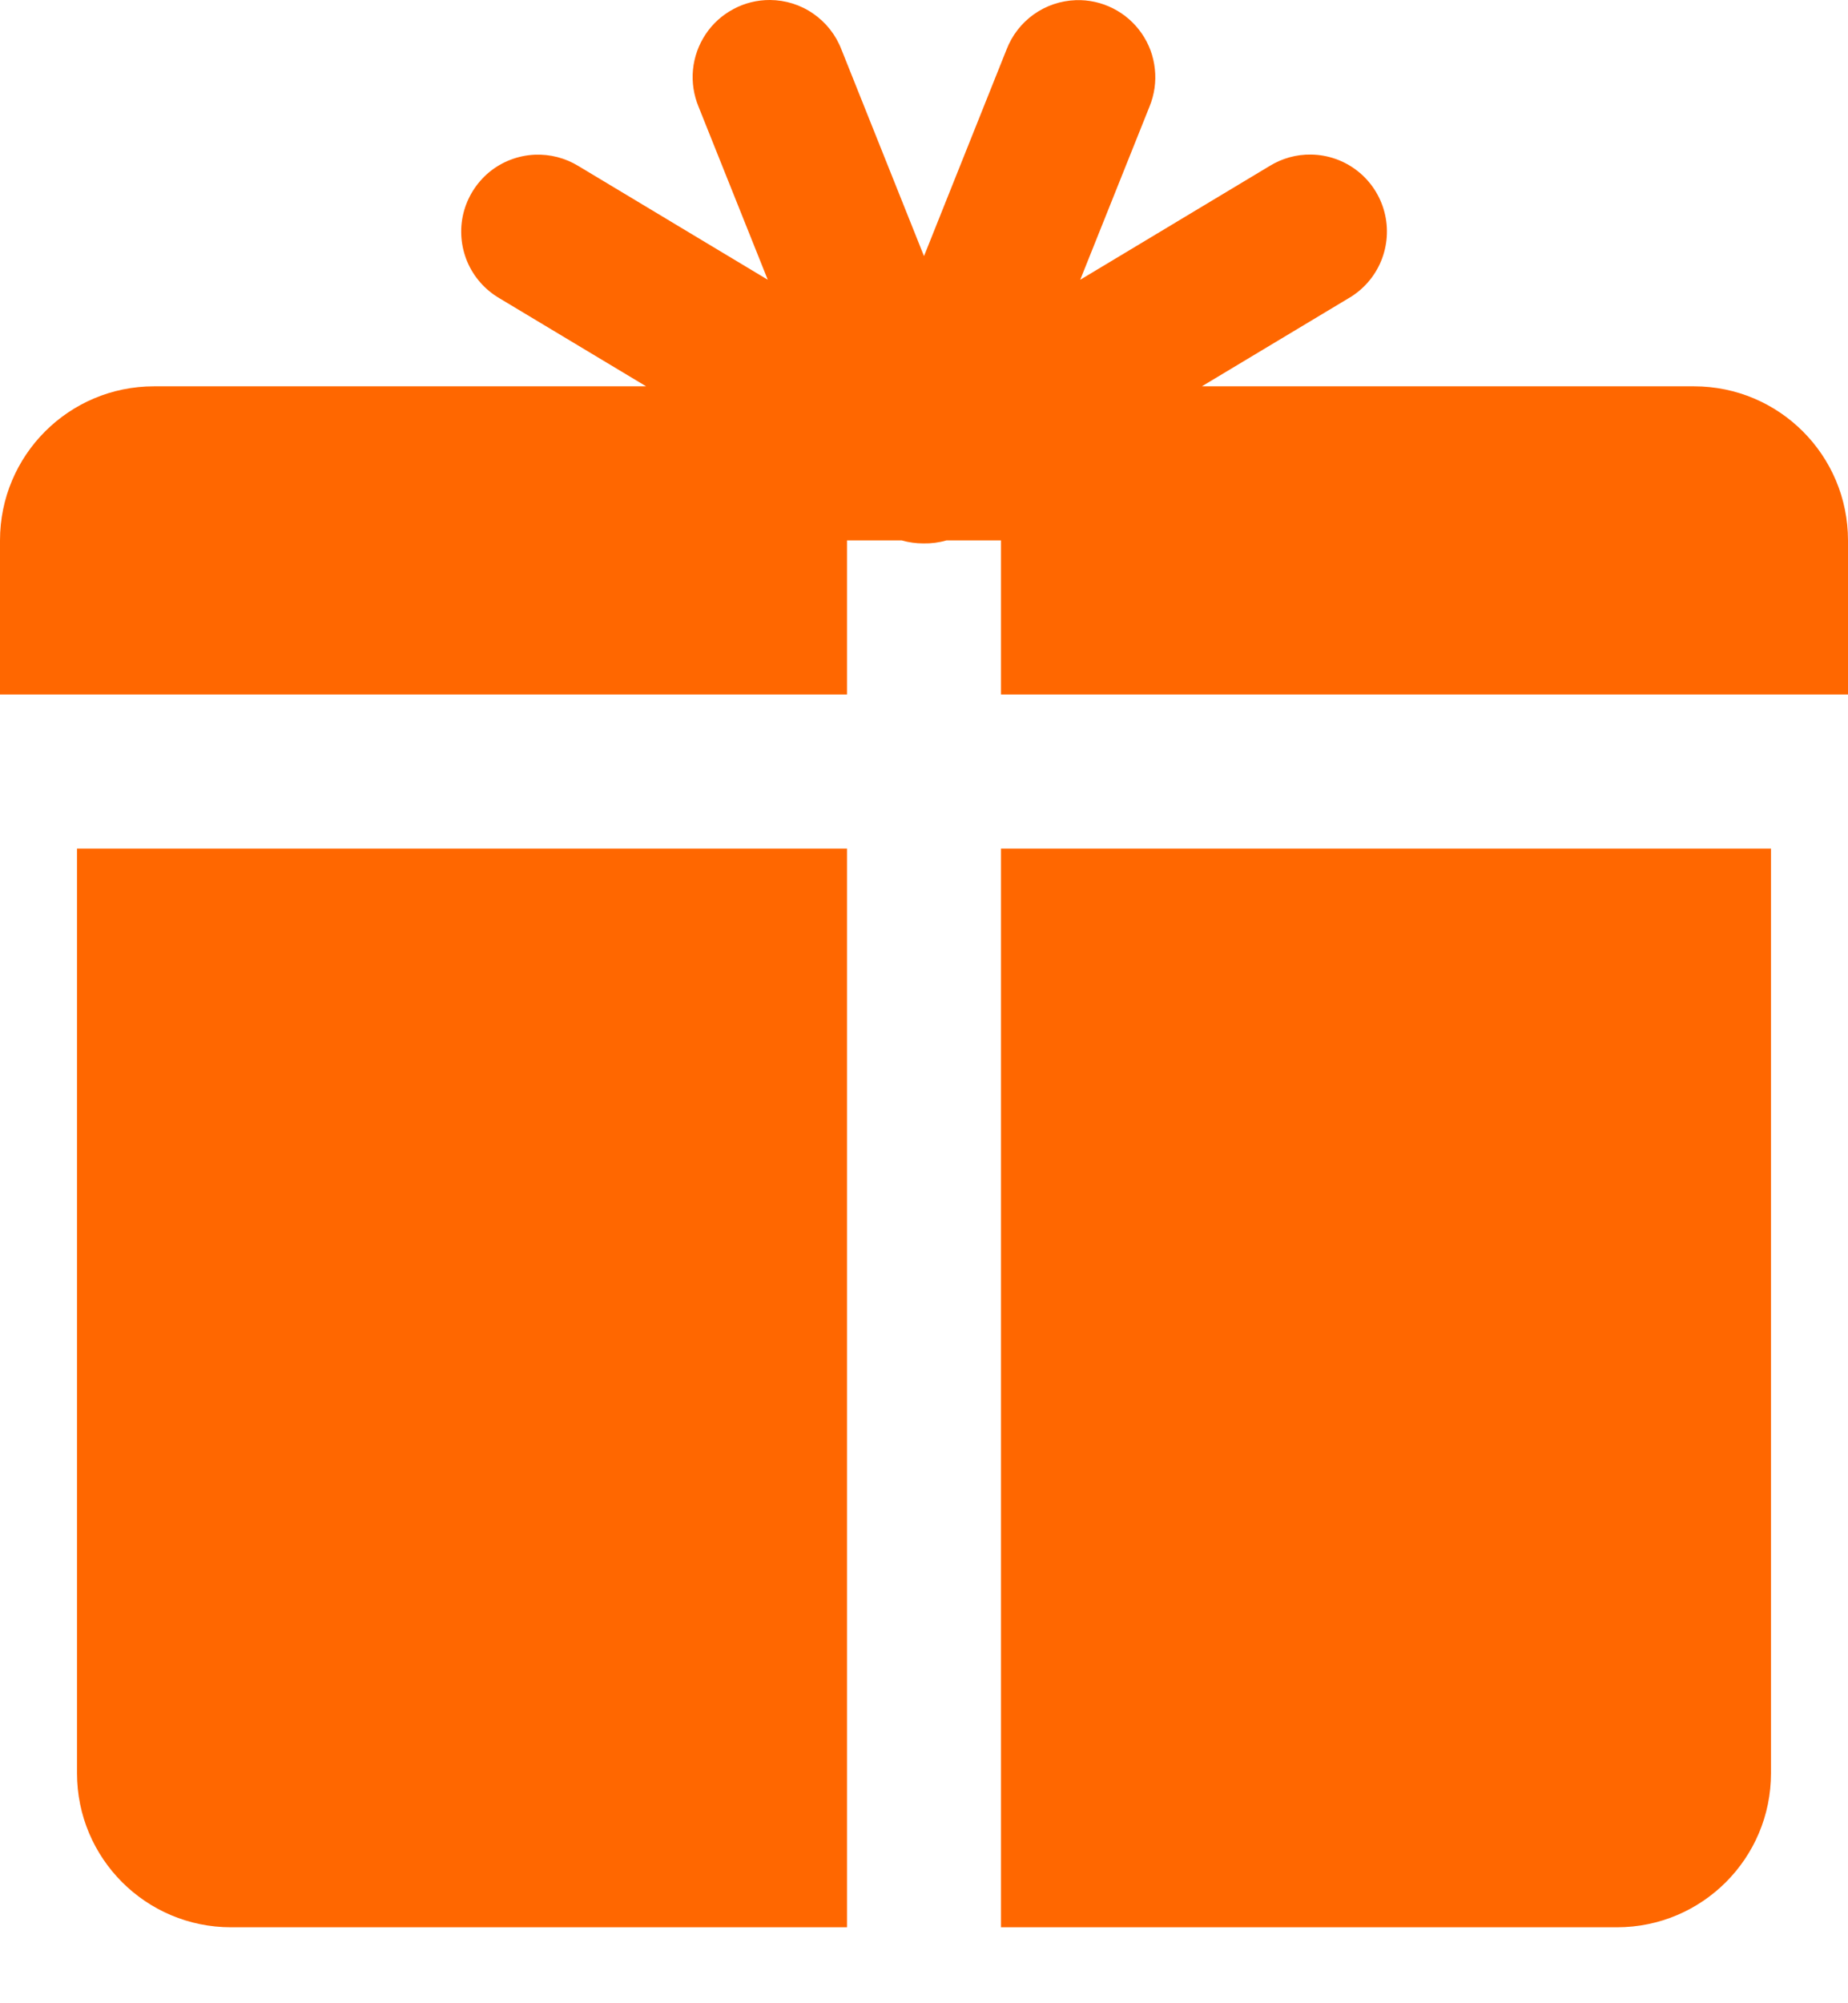 <svg width="24" height="26" viewBox="0 0 24 26" fill="none" xmlns="http://www.w3.org/2000/svg">
<path d="M10 1.04623e-05C9.835 -0.001 9.672 0.039 9.527 0.117C9.381 0.194 9.256 0.306 9.165 0.443C9.073 0.581 9.016 0.738 9 0.903C8.984 1.067 9.009 1.232 9.072 1.385L9.971 3.631L7.514 2.156C7.343 2.051 7.144 1.999 6.943 2.008C6.728 2.018 6.521 2.097 6.354 2.234C6.188 2.372 6.07 2.559 6.018 2.769C5.967 2.978 5.985 3.199 6.069 3.398C6.153 3.596 6.3 3.762 6.486 3.871L8.391 5.014H2C0.895 5.014 0 5.909 0 7.014V9.014H11V7.014H11.711C11.802 7.04 11.896 7.053 11.99 7.053C11.992 7.053 11.993 7.053 11.994 7.053C12.095 7.055 12.195 7.042 12.291 7.014H13V9.014H24V7.014C24 5.909 23.105 5.014 22 5.014H15.609L17.514 3.871C17.703 3.761 17.851 3.593 17.935 3.391C18.019 3.189 18.035 2.965 17.98 2.754C17.925 2.542 17.802 2.354 17.63 2.219C17.458 2.084 17.246 2.009 17.027 2.006C16.836 2.003 16.649 2.055 16.486 2.156L14.029 3.631L14.928 1.385C14.992 1.23 15.016 1.062 14.998 0.896C14.981 0.729 14.922 0.57 14.826 0.432C14.731 0.295 14.603 0.183 14.453 0.108C14.304 0.033 14.138 -0.004 13.971 0.002C13.775 0.009 13.585 0.073 13.425 0.187C13.265 0.301 13.143 0.459 13.072 0.643L12 3.324L10.928 0.643C10.856 0.455 10.729 0.293 10.563 0.178C10.398 0.063 10.201 0.001 10 1.04623e-05ZM1 11.014V23.014C1 24.119 1.895 25.014 3 25.014H11V11.014H1ZM13 11.014V25.014H21C22.105 25.014 23 24.119 23 23.014V11.014H13Z" fill="#FF6700"/>
</svg>
